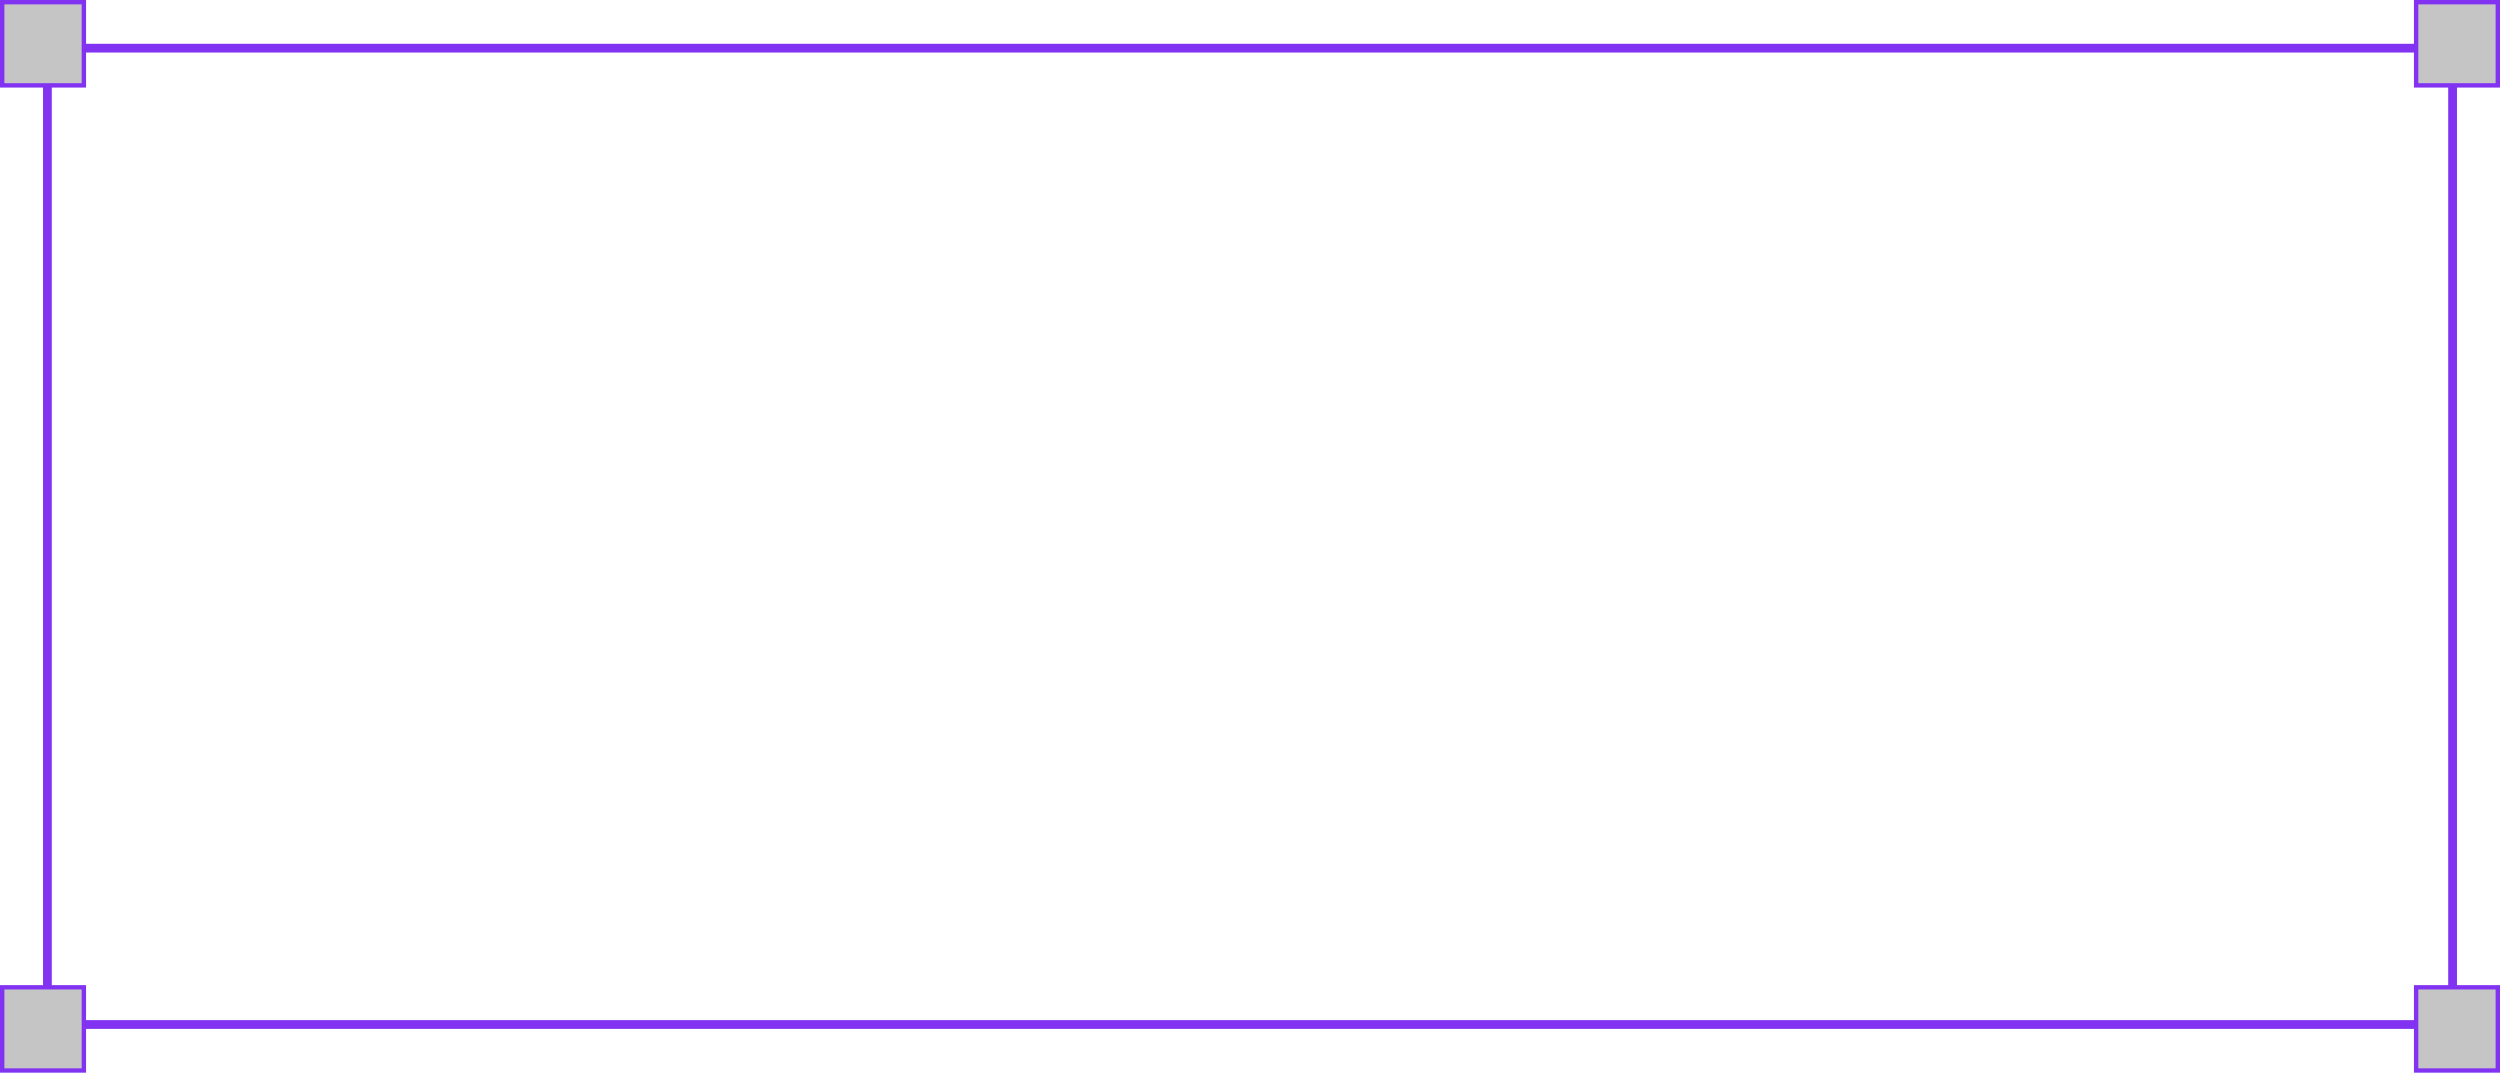 <svg width="571" height="245" viewBox="0 0 571 245" fill="none" xmlns="http://www.w3.org/2000/svg">
    <rect x="10.828" y="11" width="549.344" height="223" stroke="#8133F1" stroke-width="2"/>
    <rect x="551.845" y="0.5" width="18.656" height="19" fill="#C5C5C6" stroke="#8133F1"/>
    <rect x="0.5" y="0.5" width="18.656" height="19" fill="#C5C5C6" stroke="#8133F1"/>
    <rect x="551.845" y="225.5" width="18.656" height="19" fill="#C5C5C6" stroke="#8133F1"/>
    <rect x="0.5" y="225.5" width="18.656" height="19" fill="#C5C5C6" stroke="#8133F1"/>
</svg>
